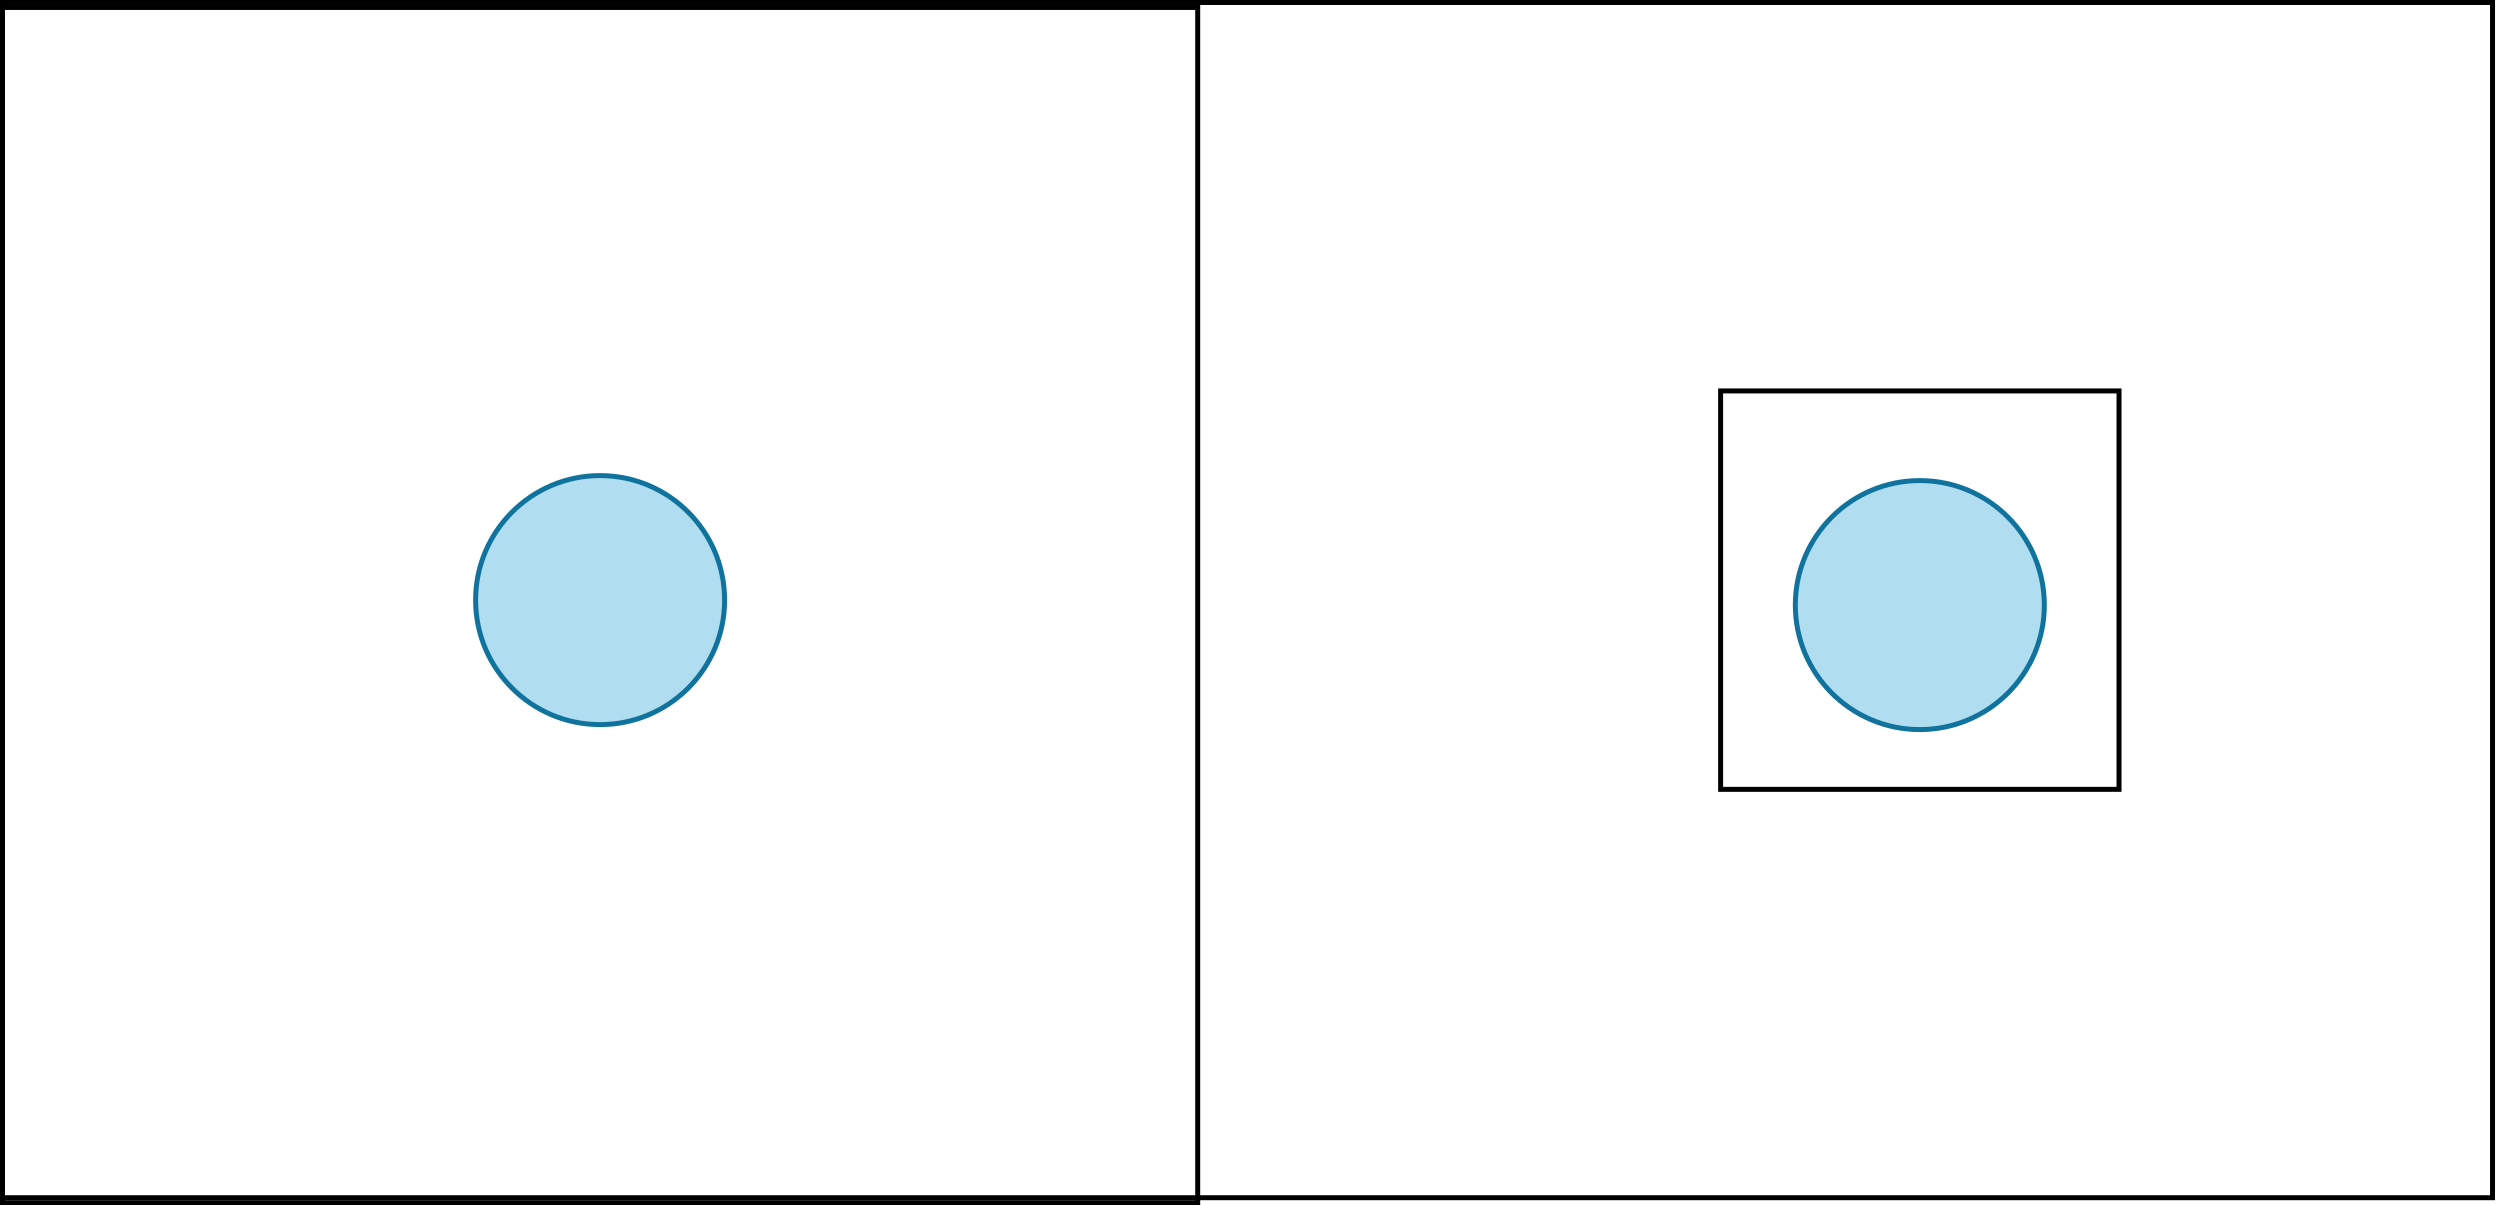 <!DOCTYPE svg PUBLIC "-//W3C//DTD SVG 1.1//EN" "http://www.w3.org/Graphics/SVG/1.1/DTD/svg11.dtd">
<svg xmlns="http://www.w3.org/2000/svg" xmlns:xlink="http://www.w3.org/1999/xlink" width="502px" height="242px" version="1.1" content="&lt;mxfile userAgent=&quot;Mozilla/5.0 (Windows NT 10.0; Win64; x64) AppleWebKit/537.36 (KHTML, like Gecko) drawdiagram/1.0.11 Chrome/66.0.336.181 Electron/3.1.8 Safari/537.36&quot; version=&quot;1.0.0&quot; editor=&quot;www.draw.io&quot; type=&quot;device&quot;&gt;&lt;diagram id=&quot;21ef32d7-cc8e-1f93-8a97-72b5c65602fc&quot; name=&quot;Page-1&quot;&gt;3ZVNc4IwEIZ/DXeSoMJV7MelJw89R1ggYyBMjAX76xtM+BItPWhn2guTfXc3m32ygEPCvH6RtMzeRAzcwW5cO2TjYLwMPP1shJMRPA8bIZUsNhLqhS37BCu6Vj2yGA6jQCUEV6wci5EoCojUSKNSimoclgg+rlrSFCbCNqJ8qr6zWGVG9fGq11+BpVlbGS0D49nRaJ9KcSxsvUIUYDw5bbexPR4yGotqIJEnh4RSCGVWeR0Cb6i2xEze8w1vd2QJhfpJAvFNxgflR9u2PZg6tRyqjCnYljRq7EpftUPWmcq5tpBe0kNp6CesBr3tOmGch4ILqbVz62Rti4BUUN88Ker61xMFIgclTzrEJviWWDtMxJhVfzPYsyHZ4FY6kdppSLudeyx6YcncoETmKZ3vu+l/4+qGZ5j9DiI8QbRwH4Yo+CuD5OHFCBNq38UBJ/8KJv8OlBCep6Qz9BcO5ofoW14OJjsUx0kzjAclxR4GHuSuSHAnnGh1gZOsrozdFOfiHji9f4fT89wLnP6jcGqz/9GcfYP/OHn6Ag==&lt;/diagram&gt;&lt;/mxfile&gt;"><defs/><g transform="translate(0.5,0.5)"><rect x="0" y="1" width="240" height="240" fill="none" stroke="#000000" pointer-events="none"/><rect x="0" y="0" width="500" height="240" fill="none" stroke="#000000" pointer-events="none"/><rect x="345" y="78" width="80" height="80" fill="none" stroke="#000000" pointer-events="none"/><ellipse cx="120" cy="120" rx="25" ry="25" fill="#b1ddf0" stroke="#10739e" pointer-events="none"/><ellipse cx="385" cy="121" rx="25" ry="25" fill="#b1ddf0" stroke="#10739e" pointer-events="none"/></g></svg>